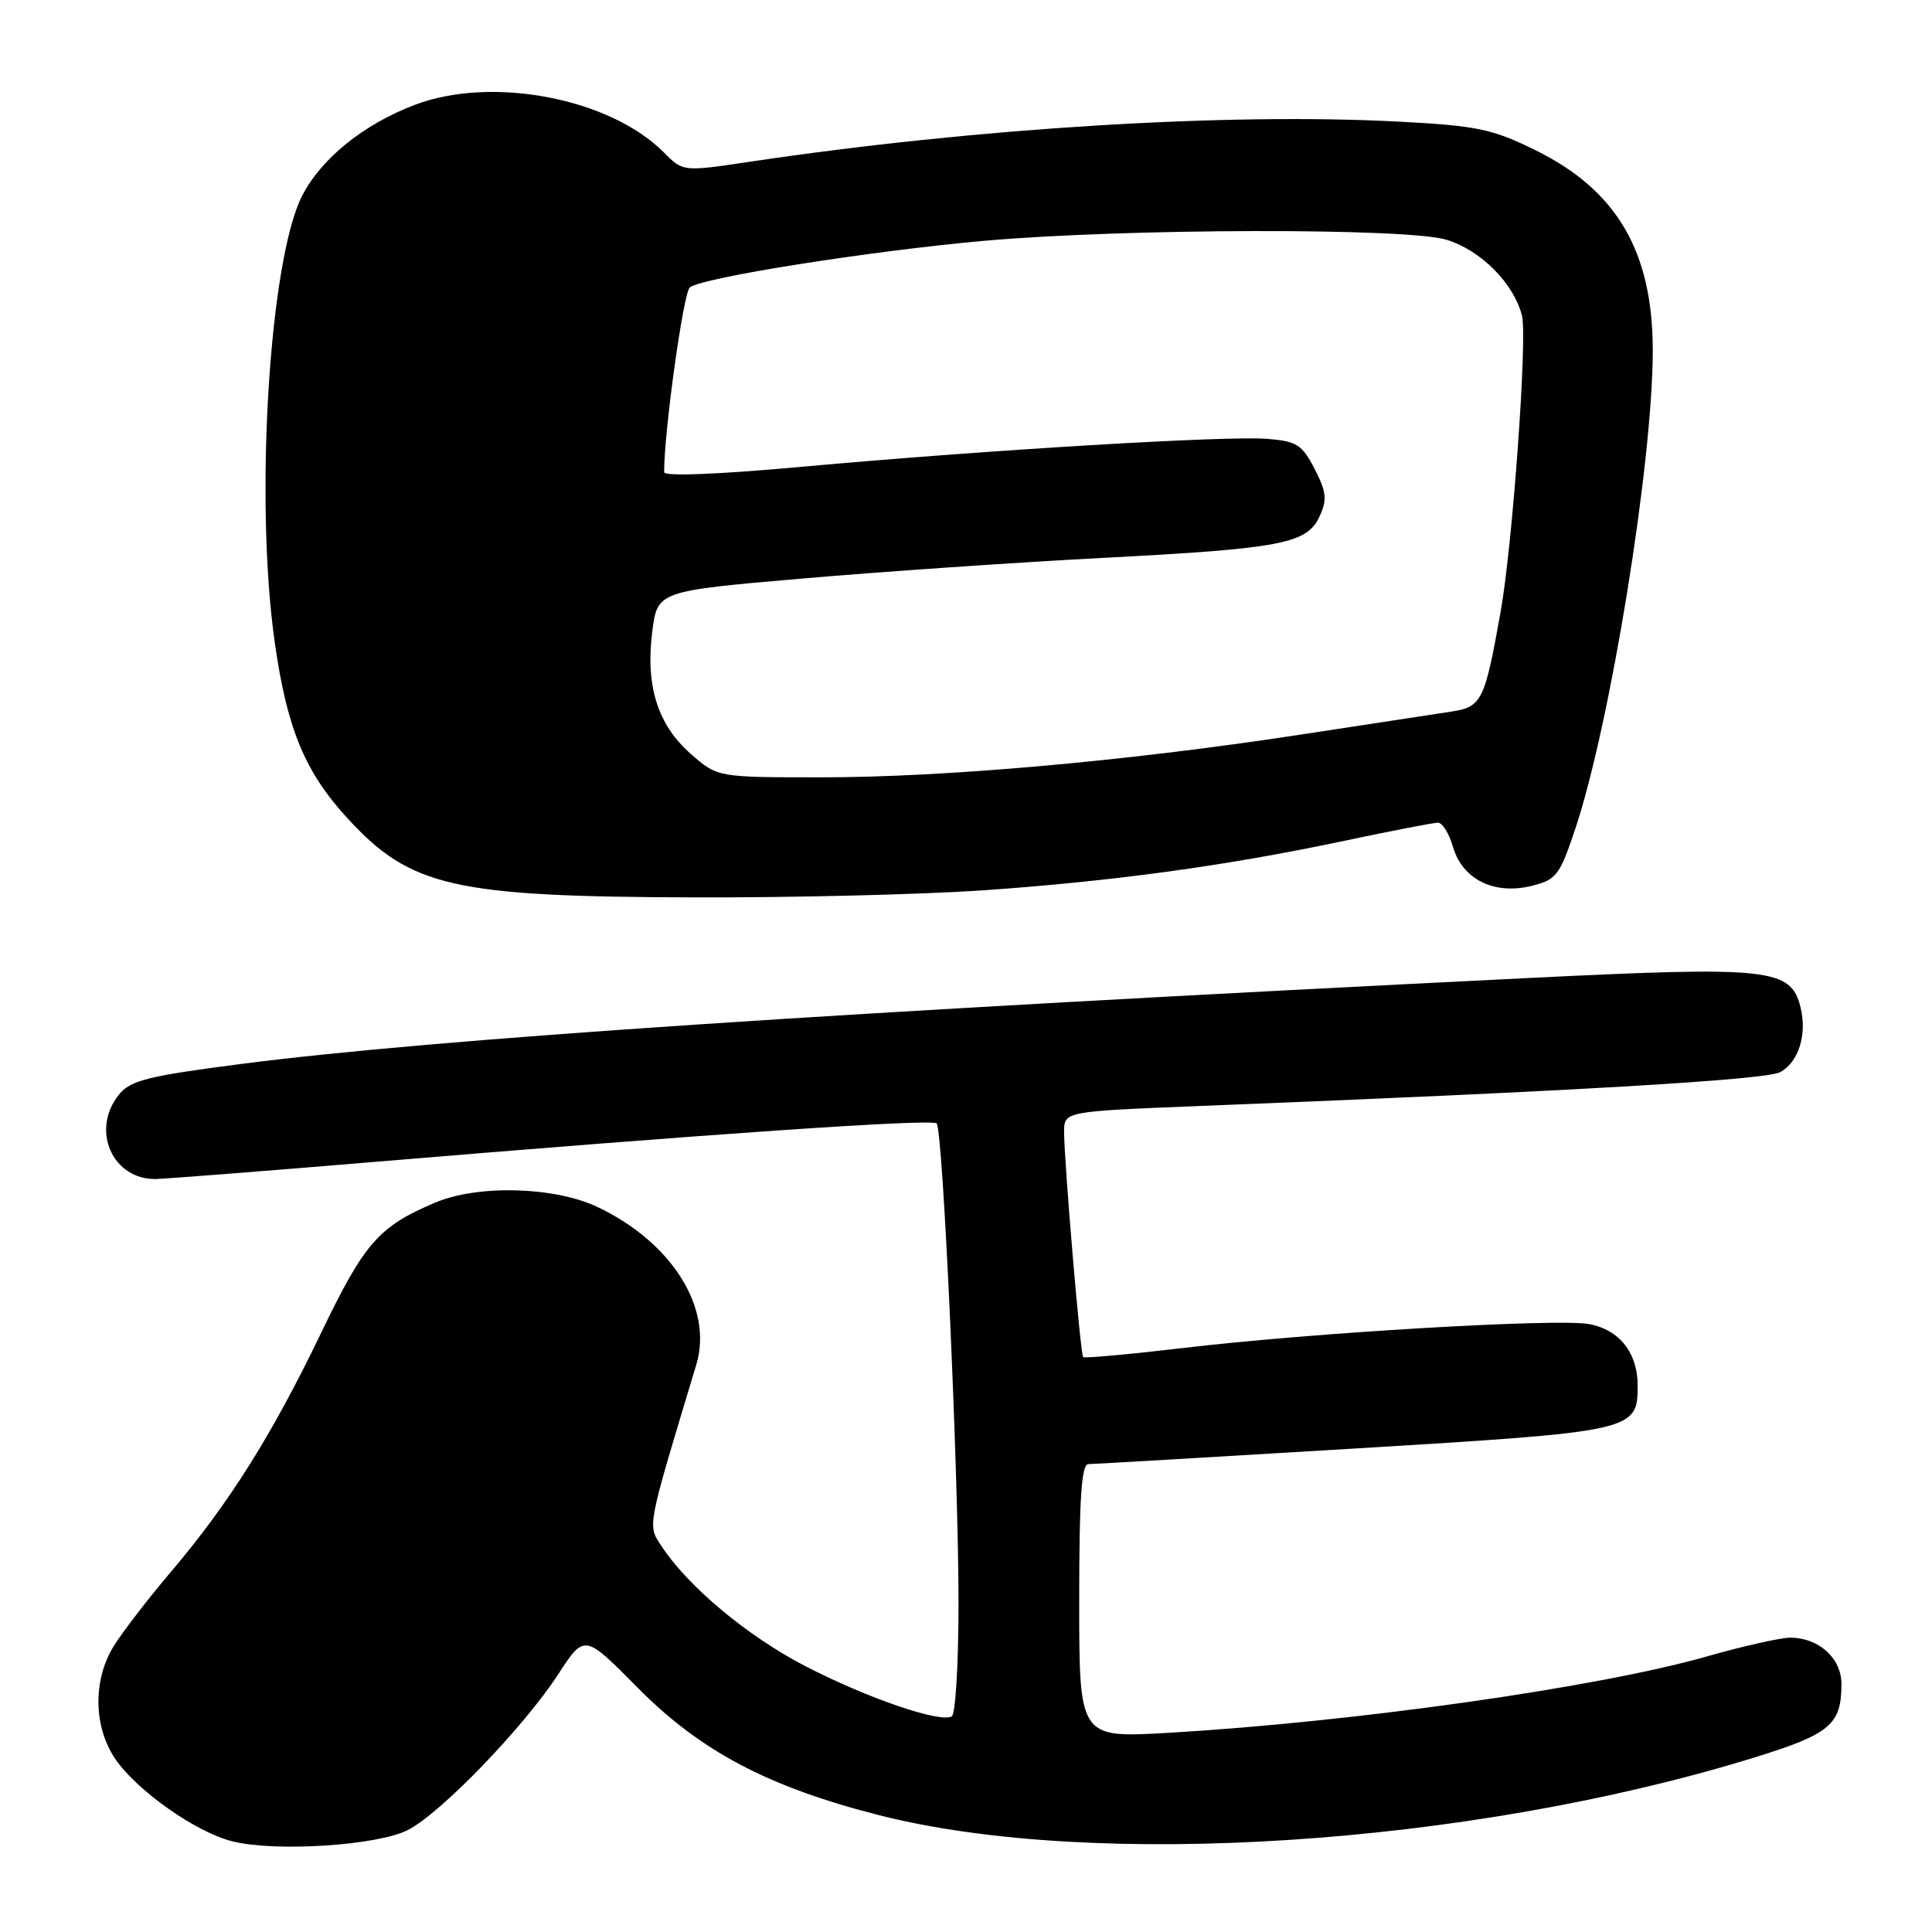 <?xml version="1.0" encoding="UTF-8" standalone="no"?>
<!DOCTYPE svg PUBLIC "-//W3C//DTD SVG 1.1//EN" "http://www.w3.org/Graphics/SVG/1.1/DTD/svg11.dtd" >
<svg xmlns="http://www.w3.org/2000/svg" xmlns:xlink="http://www.w3.org/1999/xlink" version="1.1" viewBox="0 0 256 256">
 <g >
 <path fill="currentColor"
d=" M 54.06 242.48 C 58.42 240.25 69.43 228.83 73.97 221.84 C 77.45 216.50 77.45 216.50 84.47 223.61 C 92.82 232.05 101.82 236.80 116.56 240.54 C 145.03 247.76 194.66 244.51 232.23 232.95 C 242.53 229.78 244.00 228.55 244.00 223.12 C 244.00 219.72 240.98 217.00 237.22 217.00 C 235.93 217.00 230.97 218.12 226.19 219.48 C 211.80 223.59 179.51 228.17 154.75 229.61 C 143.00 230.29 143.00 230.29 143.00 212.15 C 143.00 198.52 143.30 194.00 144.22 194.00 C 144.89 194.00 160.75 193.07 179.46 191.94 C 216.67 189.69 217.00 189.62 217.00 183.57 C 217.00 179.27 214.58 176.20 210.58 175.45 C 206.41 174.67 173.90 176.58 156.66 178.63 C 149.59 179.46 143.68 180.00 143.52 179.82 C 143.16 179.43 141.00 153.86 141.00 149.99 C 141.00 147.27 141.00 147.27 158.75 146.56 C 207.95 144.62 233.94 143.10 235.87 142.07 C 238.33 140.75 239.48 137.07 238.57 133.43 C 237.29 128.32 234.48 128.02 202.98 129.57 C 110.93 134.12 57.53 137.68 32.02 140.97 C 19.62 142.57 17.29 143.15 15.77 145.03 C 11.96 149.74 14.92 156.40 20.75 156.22 C 22.26 156.17 34.75 155.20 48.50 154.05 C 94.00 150.24 123.49 148.22 124.11 148.86 C 124.95 149.74 127.02 195.34 127.01 212.69 C 127.00 220.50 126.61 227.13 126.12 227.42 C 124.63 228.35 114.87 225.00 106.65 220.74 C 99.01 216.78 91.15 210.21 87.64 204.85 C 85.79 202.02 85.65 202.73 92.26 180.84 C 94.52 173.35 89.04 164.60 79.14 159.92 C 73.45 157.23 63.34 156.96 57.69 159.34 C 50.19 162.51 48.30 164.66 42.56 176.59 C 36.04 190.15 30.36 199.19 22.63 208.30 C 19.55 211.93 16.12 216.39 15.02 218.20 C 12.30 222.66 12.40 228.81 15.25 233.03 C 18.10 237.24 25.91 242.76 30.77 243.98 C 36.45 245.42 50.04 244.55 54.06 242.48 Z  M 130.00 117.99 C 147.32 116.80 162.39 114.74 178.00 111.44 C 184.32 110.10 189.97 109.01 190.54 109.01 C 191.12 109.00 192.02 110.46 192.54 112.25 C 193.80 116.53 197.99 118.60 202.92 117.39 C 206.24 116.57 206.66 116.01 208.73 109.84 C 213.38 95.91 219.00 61.25 219.00 46.44 C 219.00 33.34 214.24 25.21 203.47 19.91 C 197.73 17.08 195.75 16.67 185.42 16.12 C 162.64 14.91 129.37 16.96 99.50 21.41 C 90.50 22.76 90.50 22.76 88.00 20.23 C 80.87 13.02 65.24 10.01 55.00 13.88 C 48.20 16.45 42.55 21.01 40.03 25.95 C 35.68 34.48 33.73 66.24 36.40 85.08 C 38.03 96.59 40.40 102.31 46.11 108.50 C 54.43 117.53 60.12 118.82 92.00 118.91 C 104.93 118.95 122.03 118.53 130.00 117.99 Z  M 91.55 99.91 C 87.15 96.05 85.53 90.93 86.42 83.76 C 87.10 78.32 87.10 78.32 106.30 76.66 C 116.86 75.75 134.72 74.52 146.00 73.93 C 169.89 72.69 173.20 72.05 174.87 68.39 C 175.87 66.19 175.76 65.16 174.19 62.13 C 172.53 58.91 171.82 58.46 167.91 58.15 C 162.47 57.72 130.70 59.63 106.25 61.85 C 95.24 62.86 88.00 63.14 88.00 62.57 C 88.00 57.15 90.55 38.79 91.40 38.09 C 92.99 36.78 115.33 33.25 130.50 31.90 C 149.11 30.26 186.42 30.17 191.68 31.77 C 196.21 33.15 200.60 37.56 201.67 41.83 C 202.40 44.74 200.43 72.12 198.85 81.00 C 196.73 92.93 196.35 93.68 192.25 94.30 C 190.19 94.62 181.07 96.00 172.00 97.39 C 149.17 100.87 125.17 103.00 108.85 103.00 C 95.07 103.00 95.07 103.00 91.55 99.91 Z "/>
</g>
</svg>